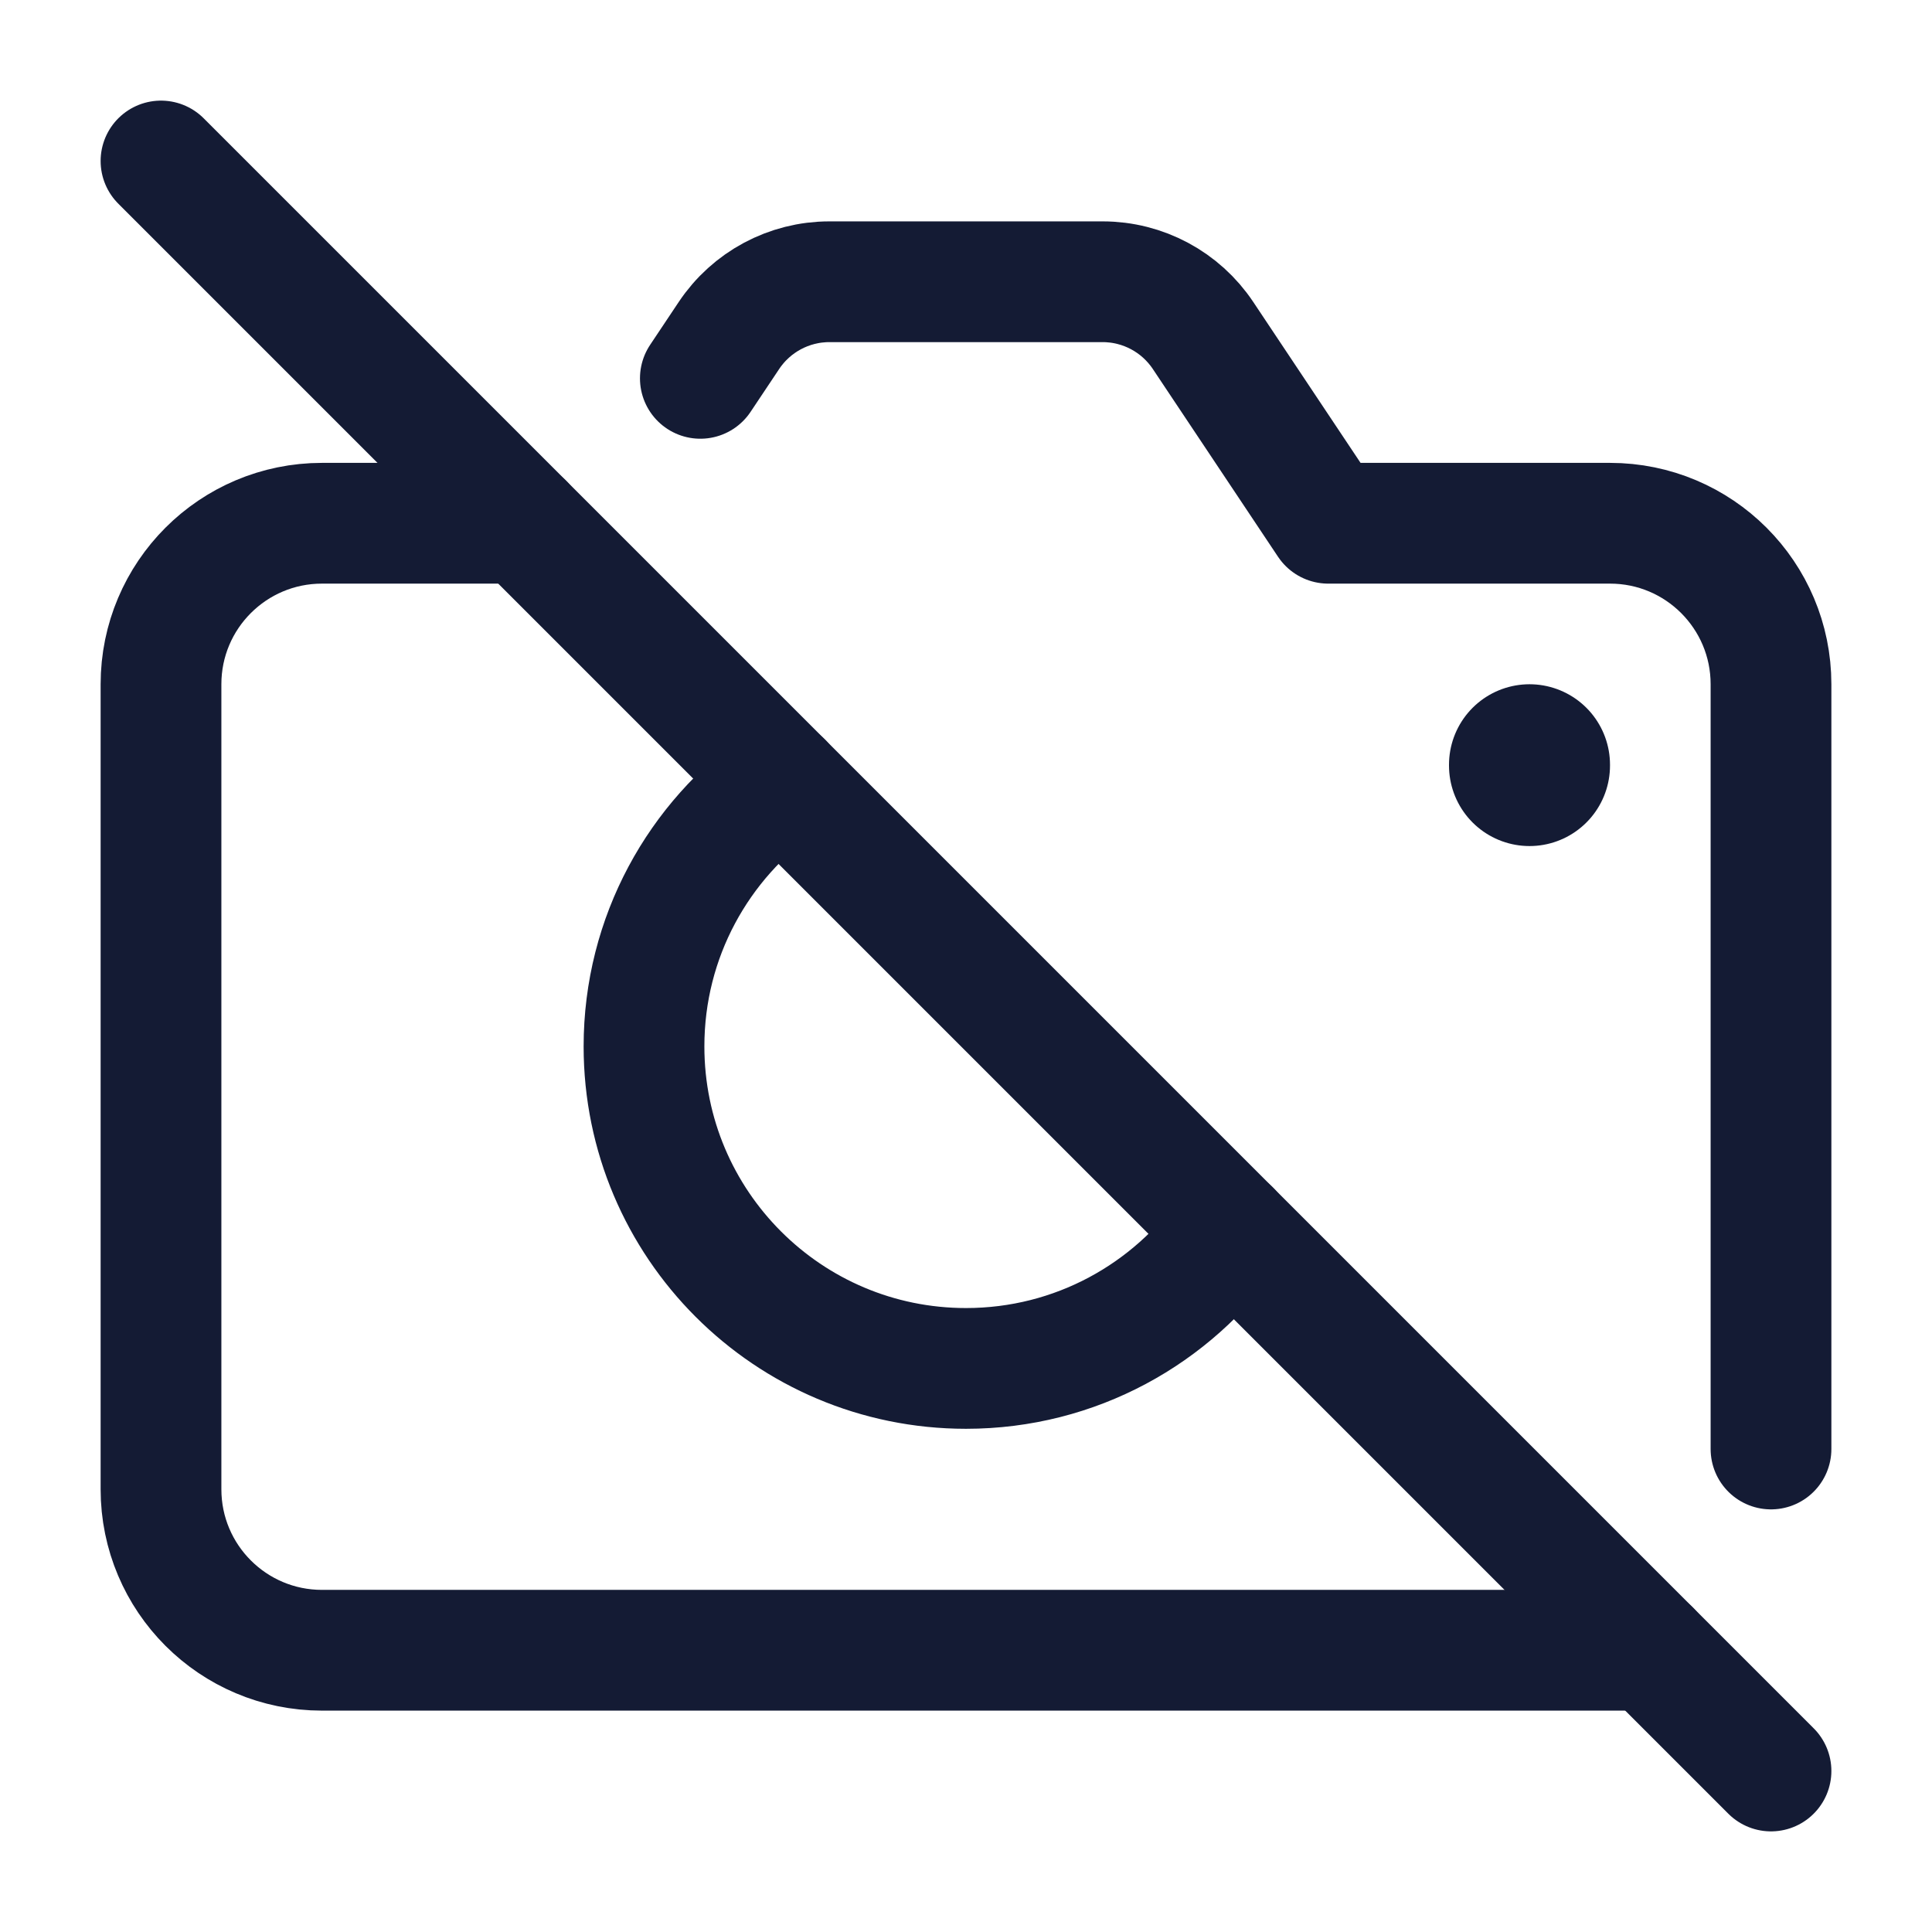 <svg width="24" height="24" viewBox="0 0 24 24" fill="none" xmlns="http://www.w3.org/2000/svg">
<path d="M9.716 9.715C8.679 10.438 8 11.639 8 12.999C8 15.208 9.791 16.999 12 16.999C13.36 16.999 14.561 16.32 15.284 15.283" stroke="#141B34" stroke-width="1.5" stroke-linecap="round" stroke-linejoin="round"/>
<path d="M19 9.5V9.51" stroke="#141B34" stroke-width="2" stroke-linecap="round" stroke-linejoin="round"/>
<path d="M2 2L22 22" stroke="#141B34" stroke-width="1.5" stroke-linecap="round" stroke-linejoin="round"/>
<path d="M20.5 20.5H4C2.895 20.5 2 19.605 2 18.5V8.5C2 7.395 2.895 6.5 4 6.5H6.5M22 18V8.5C22 7.395 21.105 6.5 20 6.5H16.5L14.945 4.168C14.667 3.751 14.199 3.5 13.697 3.5H10.303C9.801 3.5 9.333 3.751 9.055 4.168L8.7 4.7" stroke="#141B34" stroke-width="1.5" stroke-linecap="round" stroke-linejoin="round"/>
</svg>
